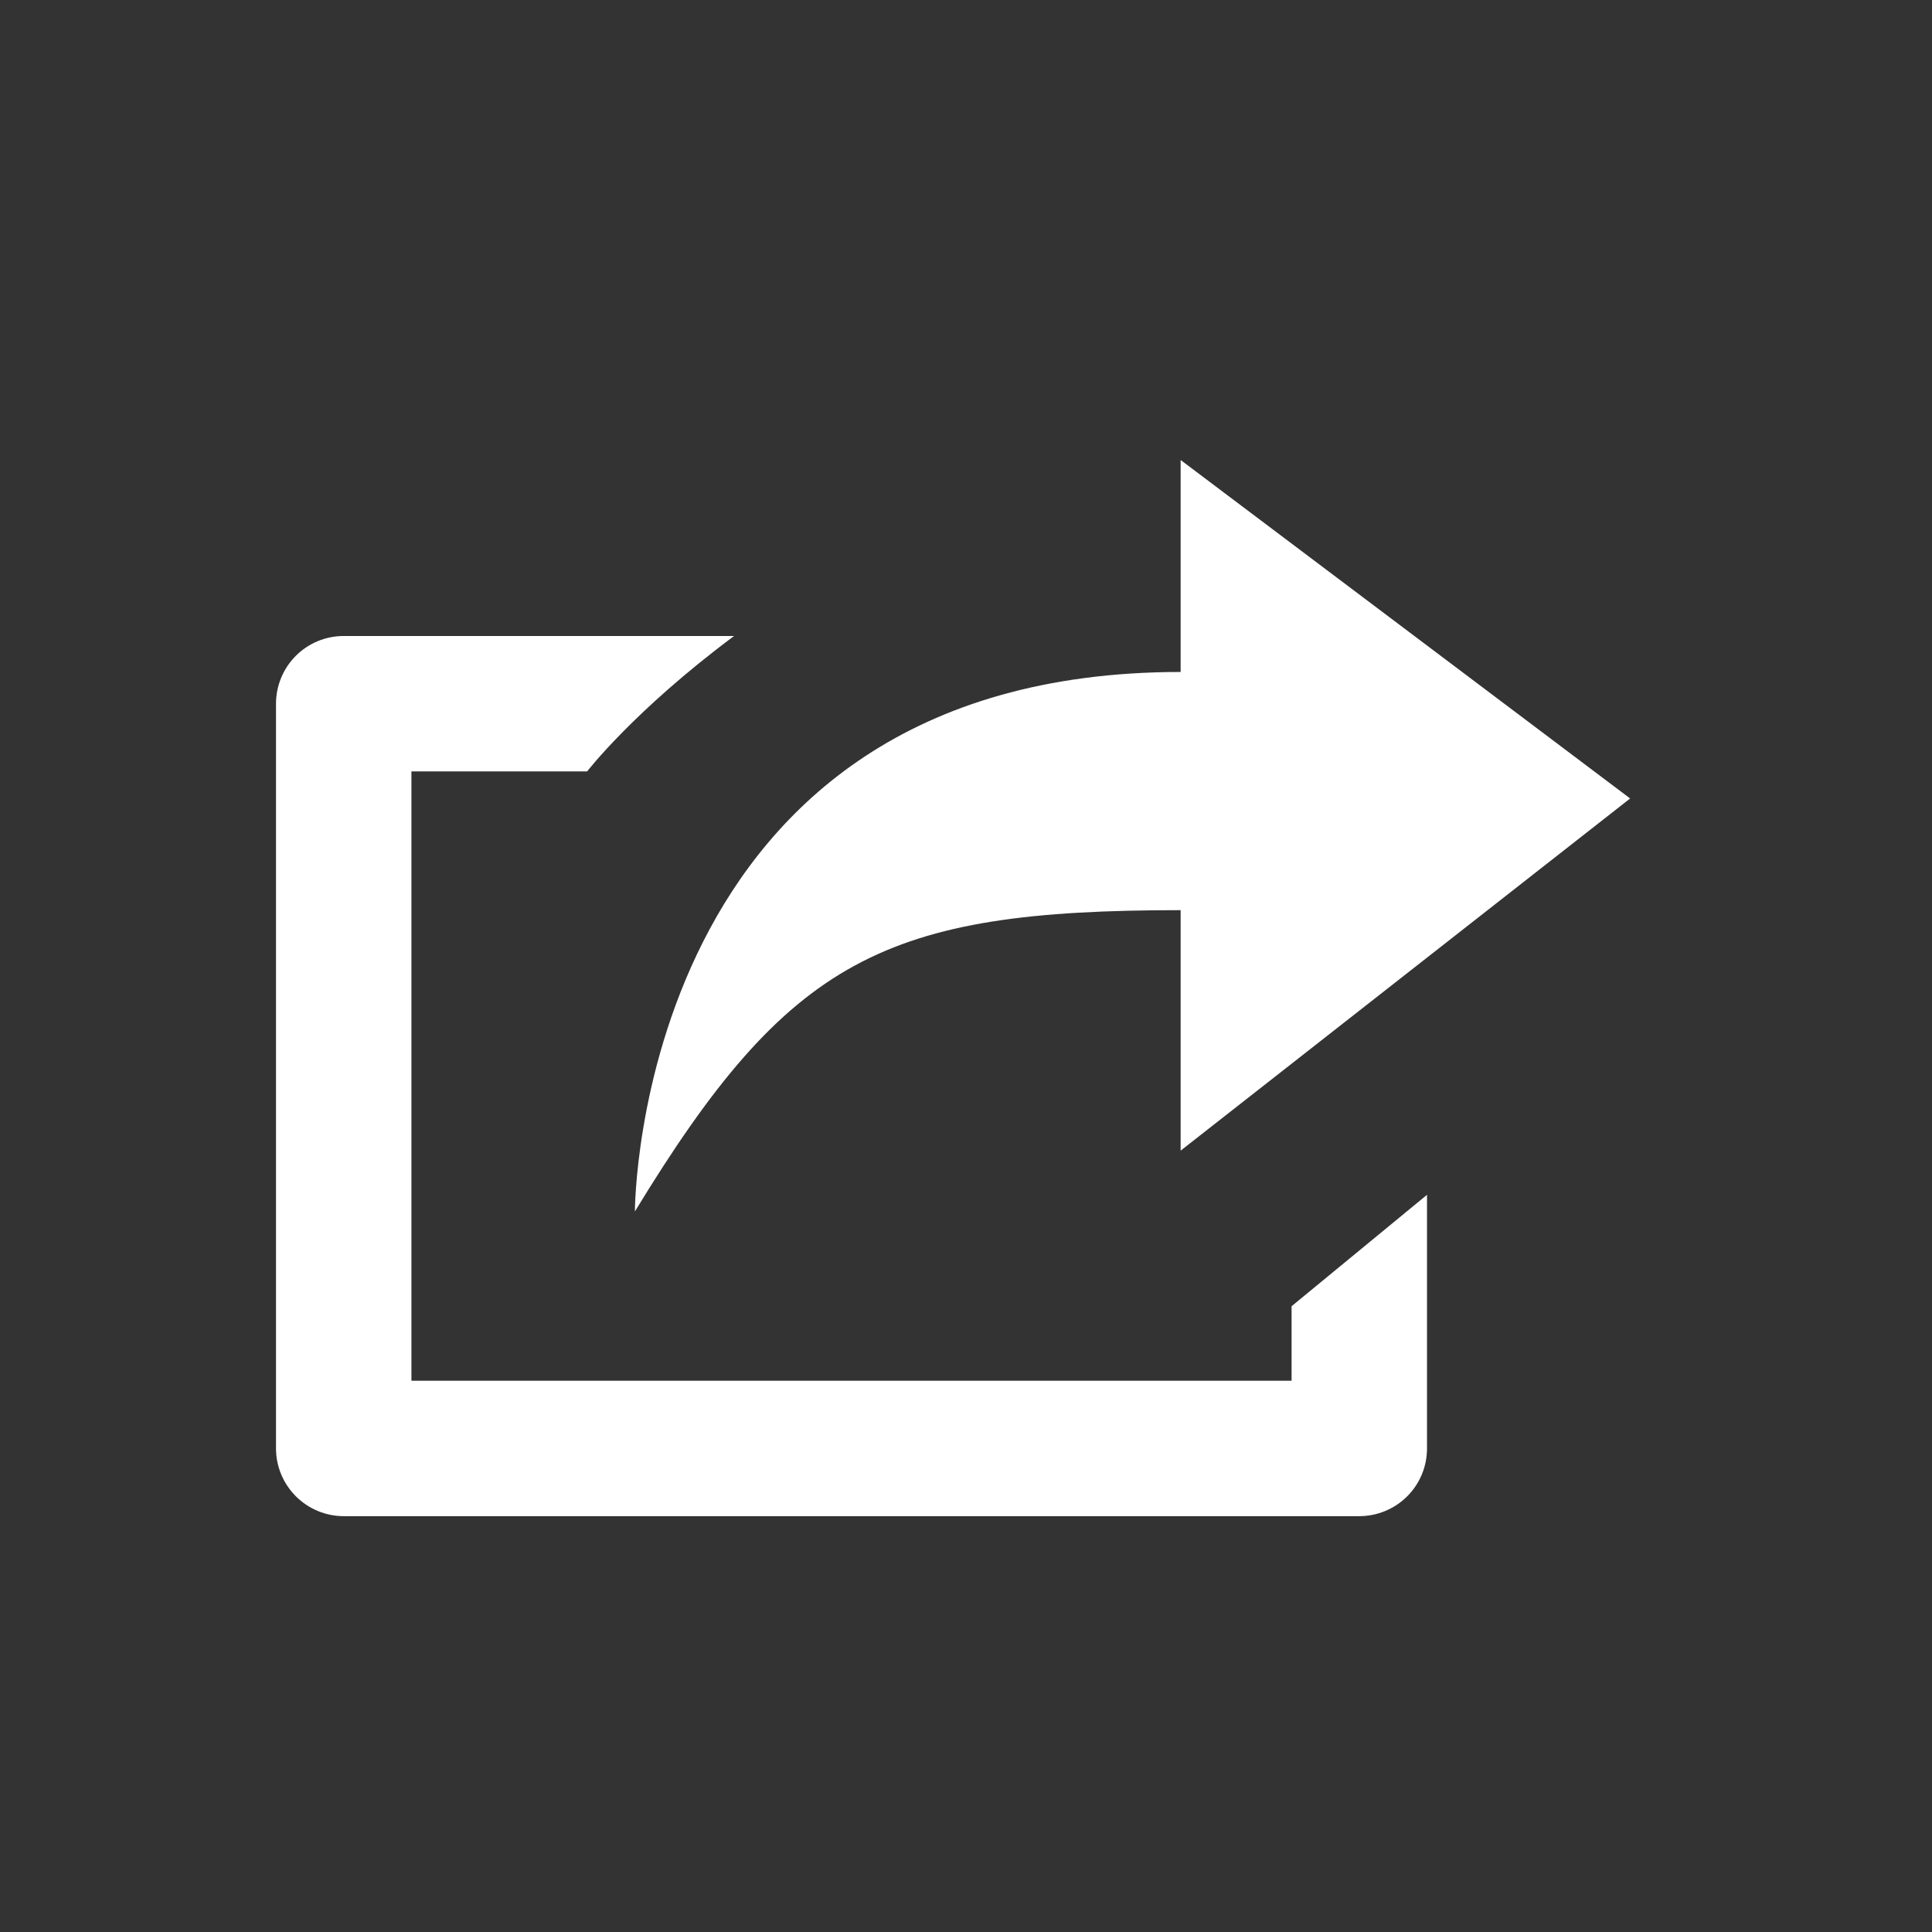 <svg width="21" height="21" viewBox="0 0 21 21" fill="none" xmlns="http://www.w3.org/2000/svg">
    <rect x="0" y="0" width="21" height="21" fill="#333333" stroke="none"/>
    <path d="M14.039 15.008H4.472V8.385H6.382C6.382 8.385 6.889 7.725 7.979 6.913H3.736C3.541 6.913 3.354 6.99 3.216 7.128C3.078 7.266 3 7.453 3 7.649V15.744C3 15.939 3.078 16.126 3.216 16.264C3.354 16.402 3.541 16.48 3.736 16.48H14.775C14.97 16.48 15.158 16.402 15.296 16.264C15.434 16.126 15.511 15.939 15.511 15.744V12.987L14.039 14.198V15.008ZM12.833 9.893V12.507L17.719 8.679L12.833 5V7.304C6.901 7.304 6.901 13.168 6.901 13.168C8.58 10.41 9.613 9.893 12.833 9.893Z" fill="white"/>
</svg>
